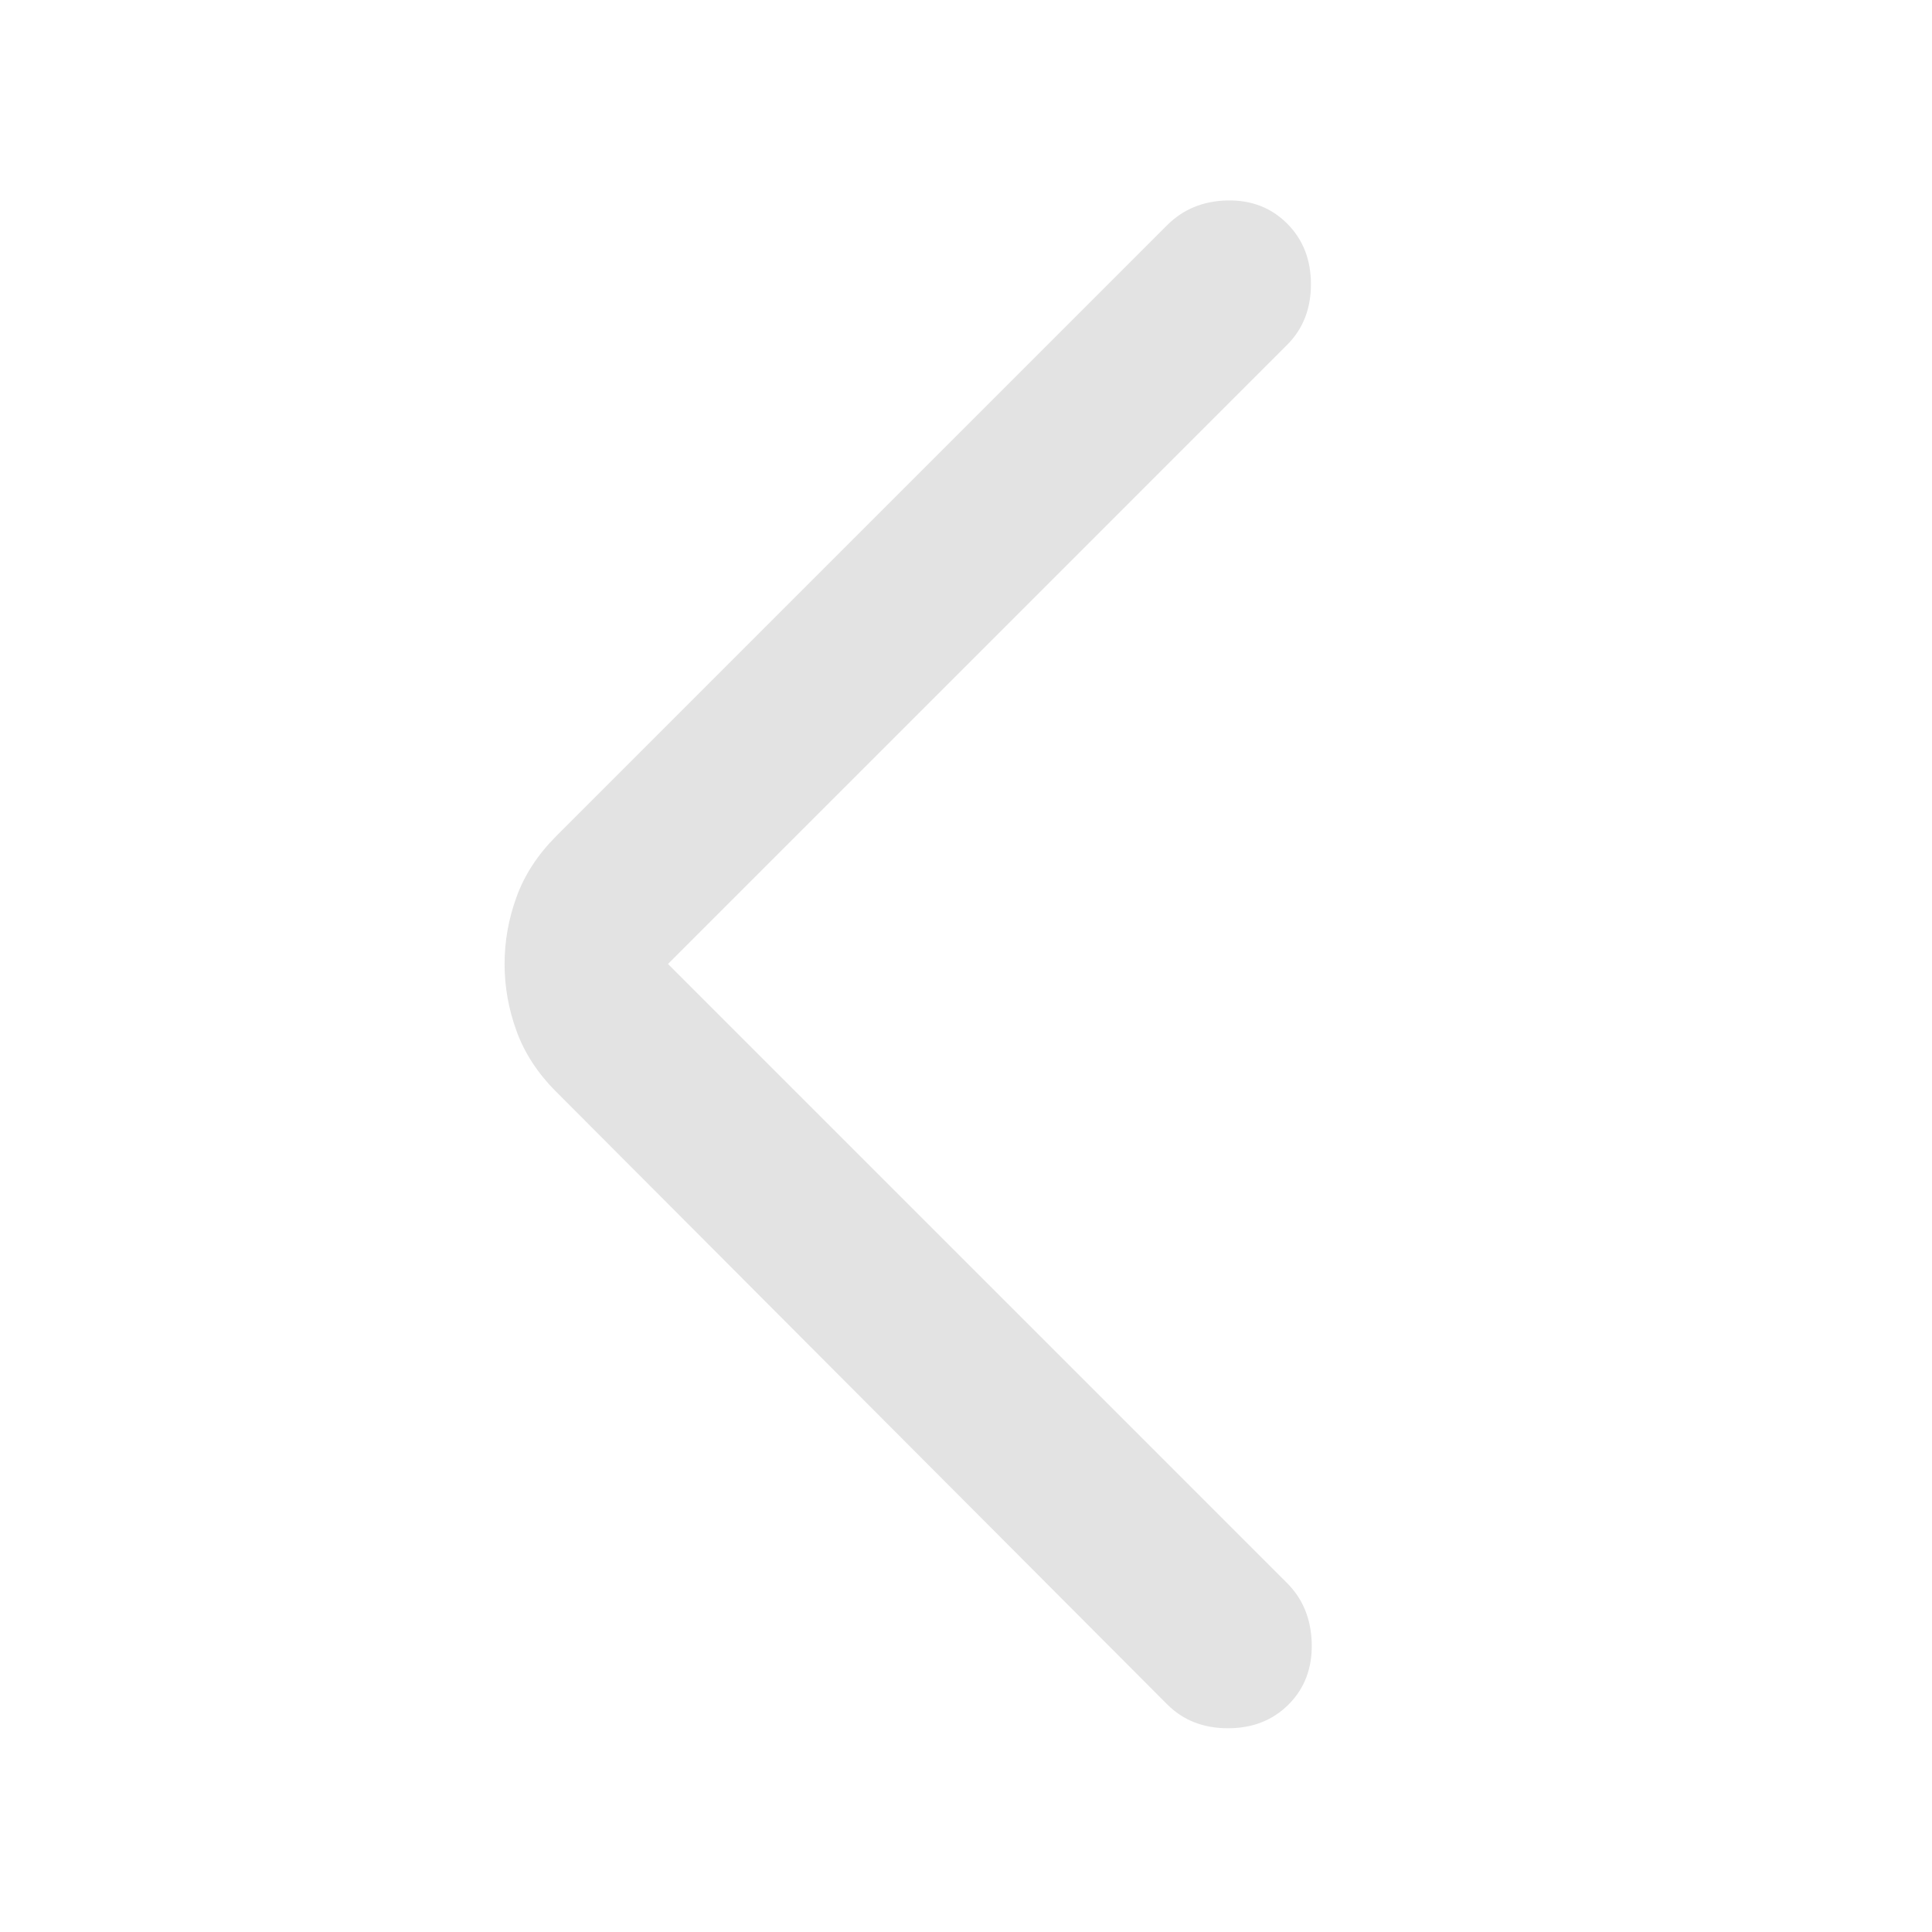<?xml version="1.0" encoding="UTF-8" standalone="no"?>
<!DOCTYPE svg PUBLIC "-//W3C//DTD SVG 1.1//EN" "http://www.w3.org/Graphics/SVG/1.1/DTD/svg11.dtd">
<svg width="100%" height="100%" viewBox="0 0 24 24" version="1.1" xmlns="http://www.w3.org/2000/svg" xmlns:xlink="http://www.w3.org/1999/xlink" xml:space="preserve" xmlns:serif="http://www.serif.com/" style="fill-rule:evenodd;clip-rule:evenodd;stroke-linejoin:round;stroke-miterlimit:2;">
    <g transform="matrix(1,0,0,1,5.004,0)">
        <path d="M3.294,11.975L10.985,19.666C11.182,19.863 11.284,20.114 11.291,20.419C11.297,20.724 11.201,20.976 11.004,21.173C10.806,21.371 10.555,21.469 10.25,21.469C9.945,21.469 9.694,21.371 9.496,21.173L1.904,13.561C1.676,13.333 1.512,13.082 1.413,12.809C1.313,12.535 1.264,12.257 1.264,11.975C1.264,11.693 1.313,11.415 1.413,11.141C1.512,10.868 1.676,10.617 1.904,10.388L9.496,2.796C9.694,2.599 9.942,2.497 10.241,2.49C10.539,2.484 10.787,2.579 10.985,2.777C11.182,2.974 11.281,3.226 11.281,3.531C11.281,3.836 11.182,4.087 10.985,4.284L3.294,11.975Z" style="fill:rgb(227,227,227);fill-rule:nonzero;"/>
    </g>
</svg>
